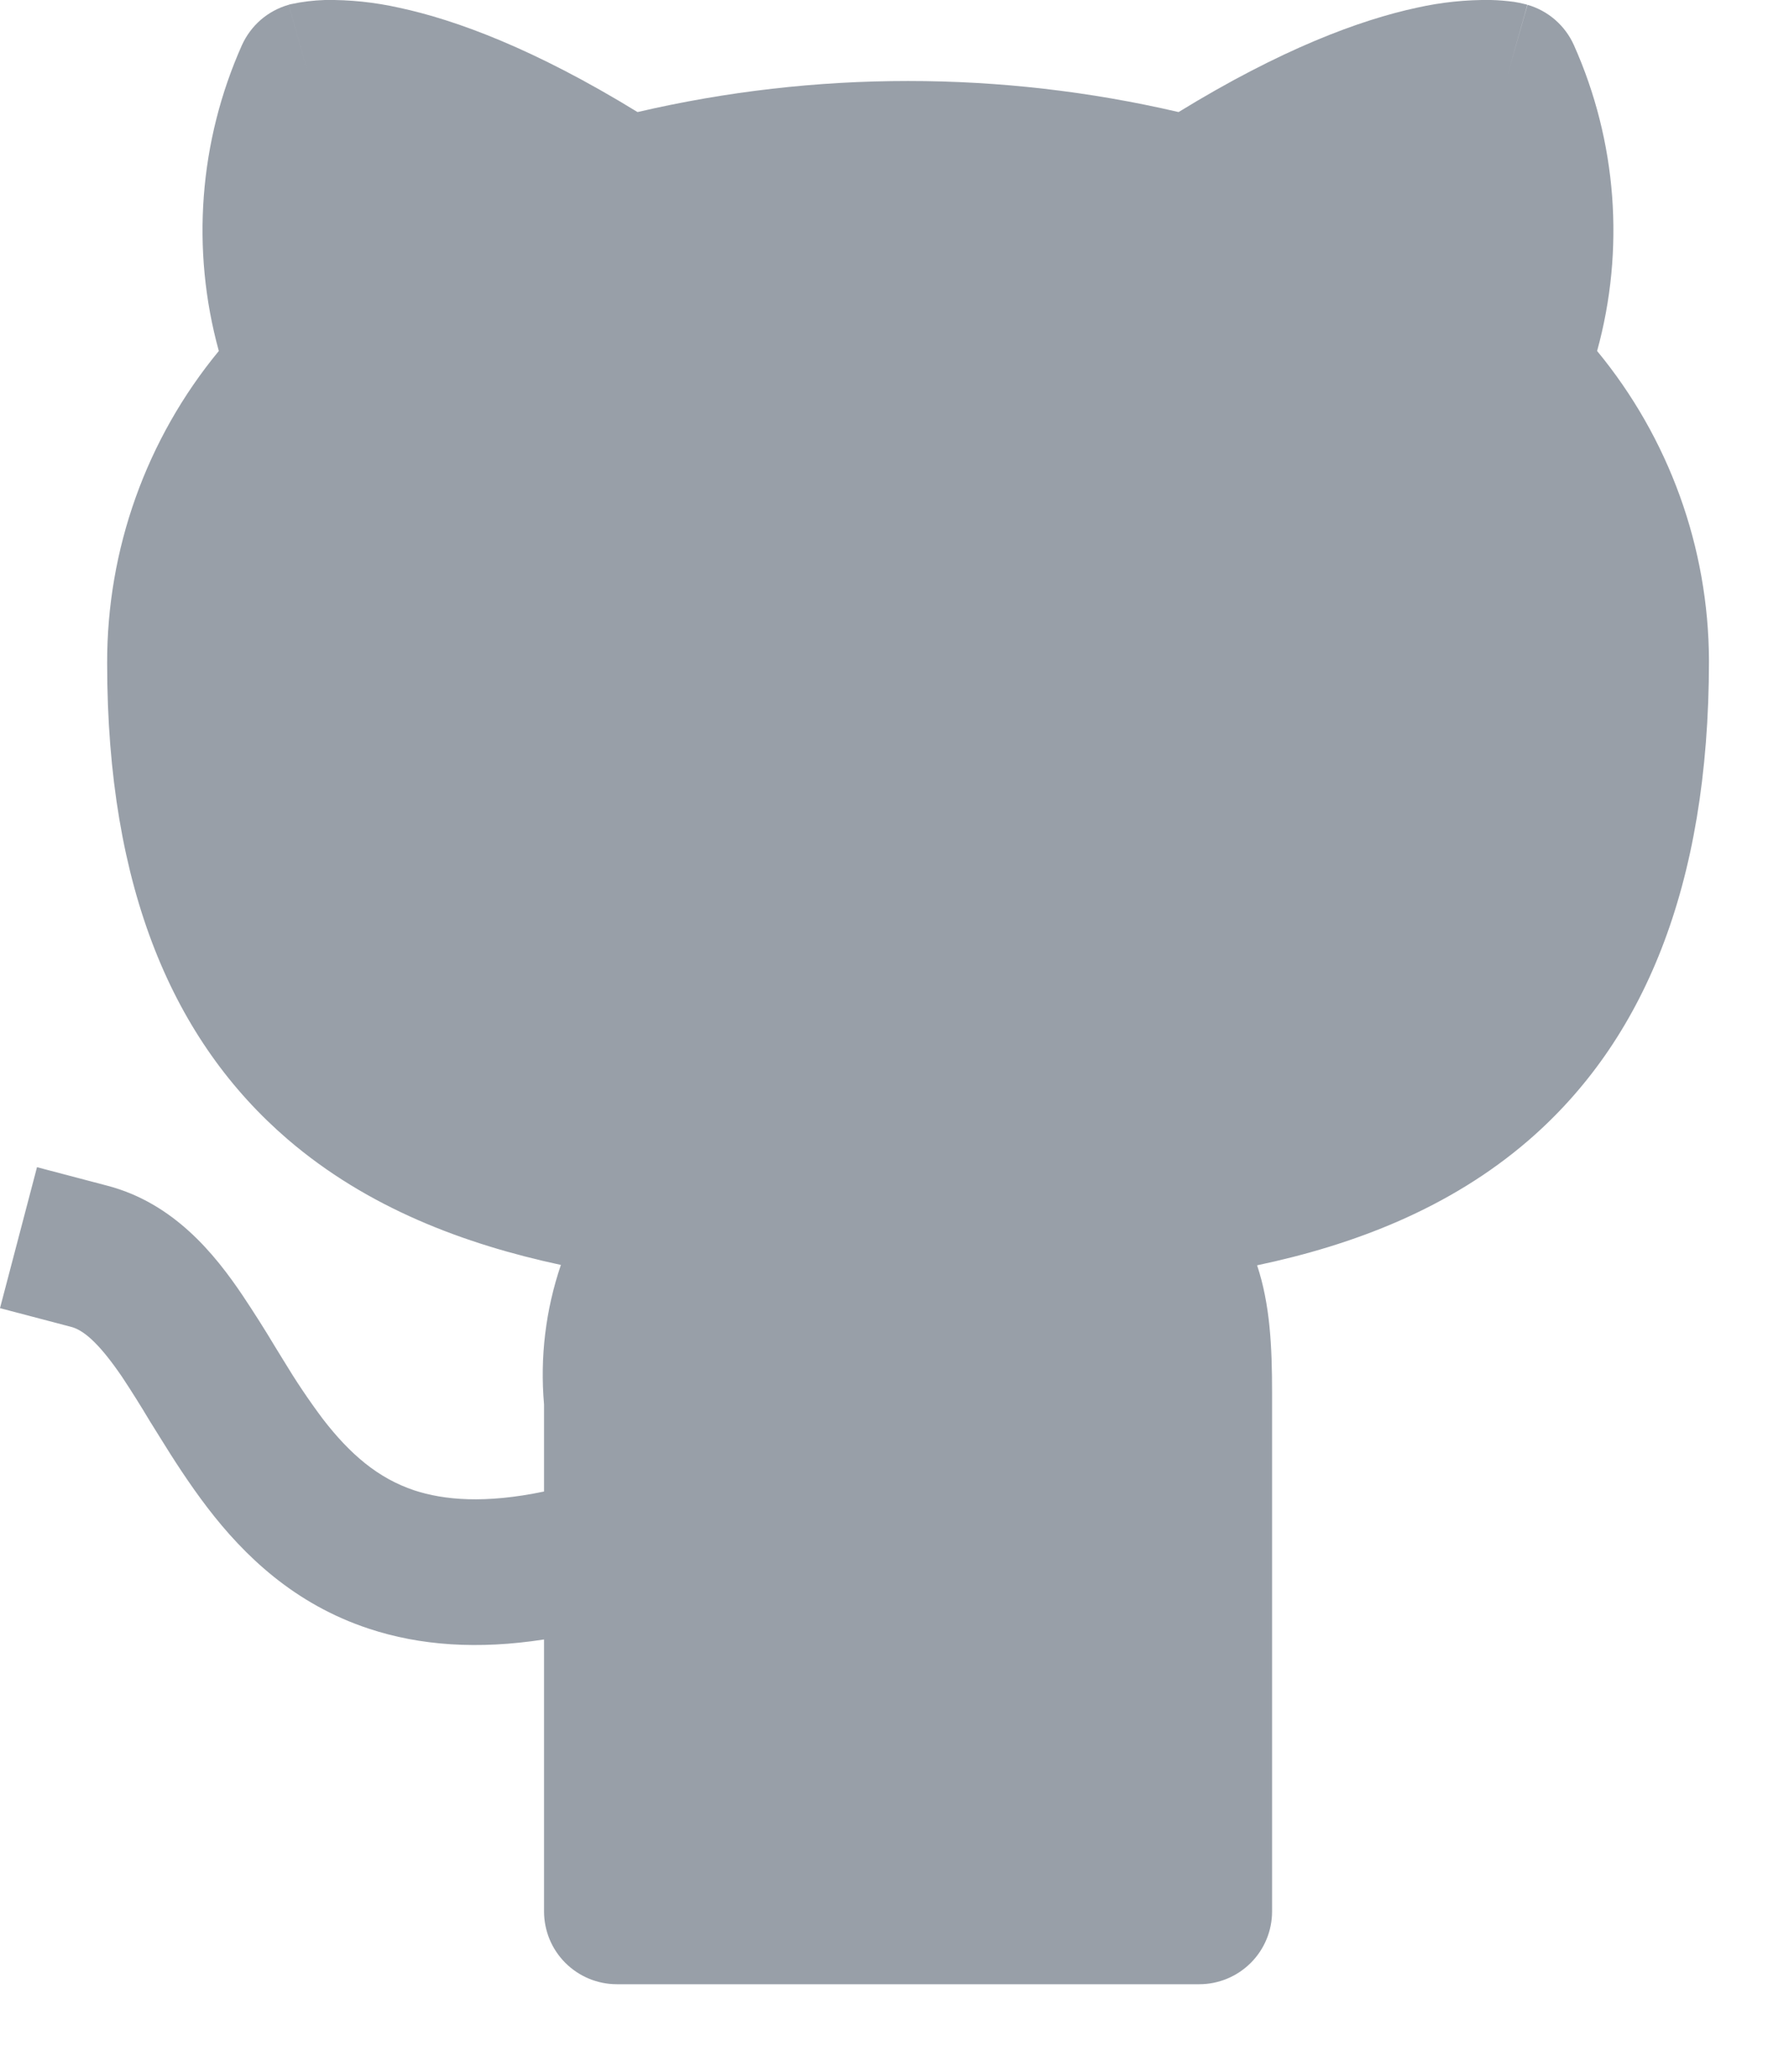 <svg width="19" height="22" viewBox="0 0 19 22" fill="none" xmlns="http://www.w3.org/2000/svg">
<path d="M12.517 1.19C10.627 0.75 8.661 0.75 6.771 1.19C5.679 0.52 4.845 0.212 4.239 0.082C3.98 0.024 3.715 -0.004 3.45 0C3.33 0.004 3.209 0.018 3.091 0.044L3.076 0.047L3.07 0.05H3.065L3.277 0.794L3.065 0.051C2.957 0.082 2.856 0.136 2.77 0.21C2.685 0.284 2.617 0.375 2.57 0.478C2.114 1.5 2.027 2.649 2.324 3.727C1.554 4.661 1.135 5.833 1.138 7.043C1.138 9.445 1.847 11.059 3.054 12.097C3.9 12.824 4.927 13.211 5.957 13.432C5.795 13.908 5.734 14.412 5.778 14.913V15.838C5.148 15.97 4.712 15.928 4.401 15.826C4.013 15.697 3.715 15.439 3.429 15.068C3.279 14.868 3.14 14.66 3.011 14.446L2.923 14.303C2.812 14.117 2.696 13.935 2.576 13.755C2.283 13.32 1.847 12.776 1.141 12.591L0.393 12.394L0 13.891L0.749 14.088C0.872 14.118 1.033 14.234 1.298 14.623C1.399 14.776 1.497 14.932 1.591 15.09L1.697 15.26C1.842 15.495 2.009 15.755 2.202 16.008C2.593 16.519 3.127 17.034 3.919 17.295C4.46 17.474 5.076 17.518 5.778 17.409V20.297C5.778 20.502 5.859 20.698 6.004 20.843C6.149 20.988 6.346 21.07 6.551 21.07H12.737C12.942 21.07 13.139 20.988 13.284 20.843C13.429 20.698 13.51 20.502 13.51 20.297V14.787C13.51 14.299 13.489 13.852 13.351 13.436C14.376 13.22 15.396 12.833 16.237 12.106C17.443 11.061 18.15 9.431 18.15 7.015V7.014C18.146 5.814 17.726 4.653 16.962 3.727C17.259 2.649 17.172 1.501 16.716 0.48C16.67 0.377 16.602 0.285 16.517 0.211C16.432 0.137 16.331 0.082 16.223 0.051L16.011 0.794C16.223 0.051 16.221 0.051 16.22 0.051L16.217 0.05L16.21 0.047L16.197 0.044C16.158 0.034 16.12 0.026 16.081 0.02C16 0.009 15.918 0.002 15.836 0C15.571 -0.004 15.306 0.024 15.047 0.082C14.443 0.212 13.609 0.52 12.517 1.19Z" fill="#324152" fill-opacity="0.5"/>
</svg>
